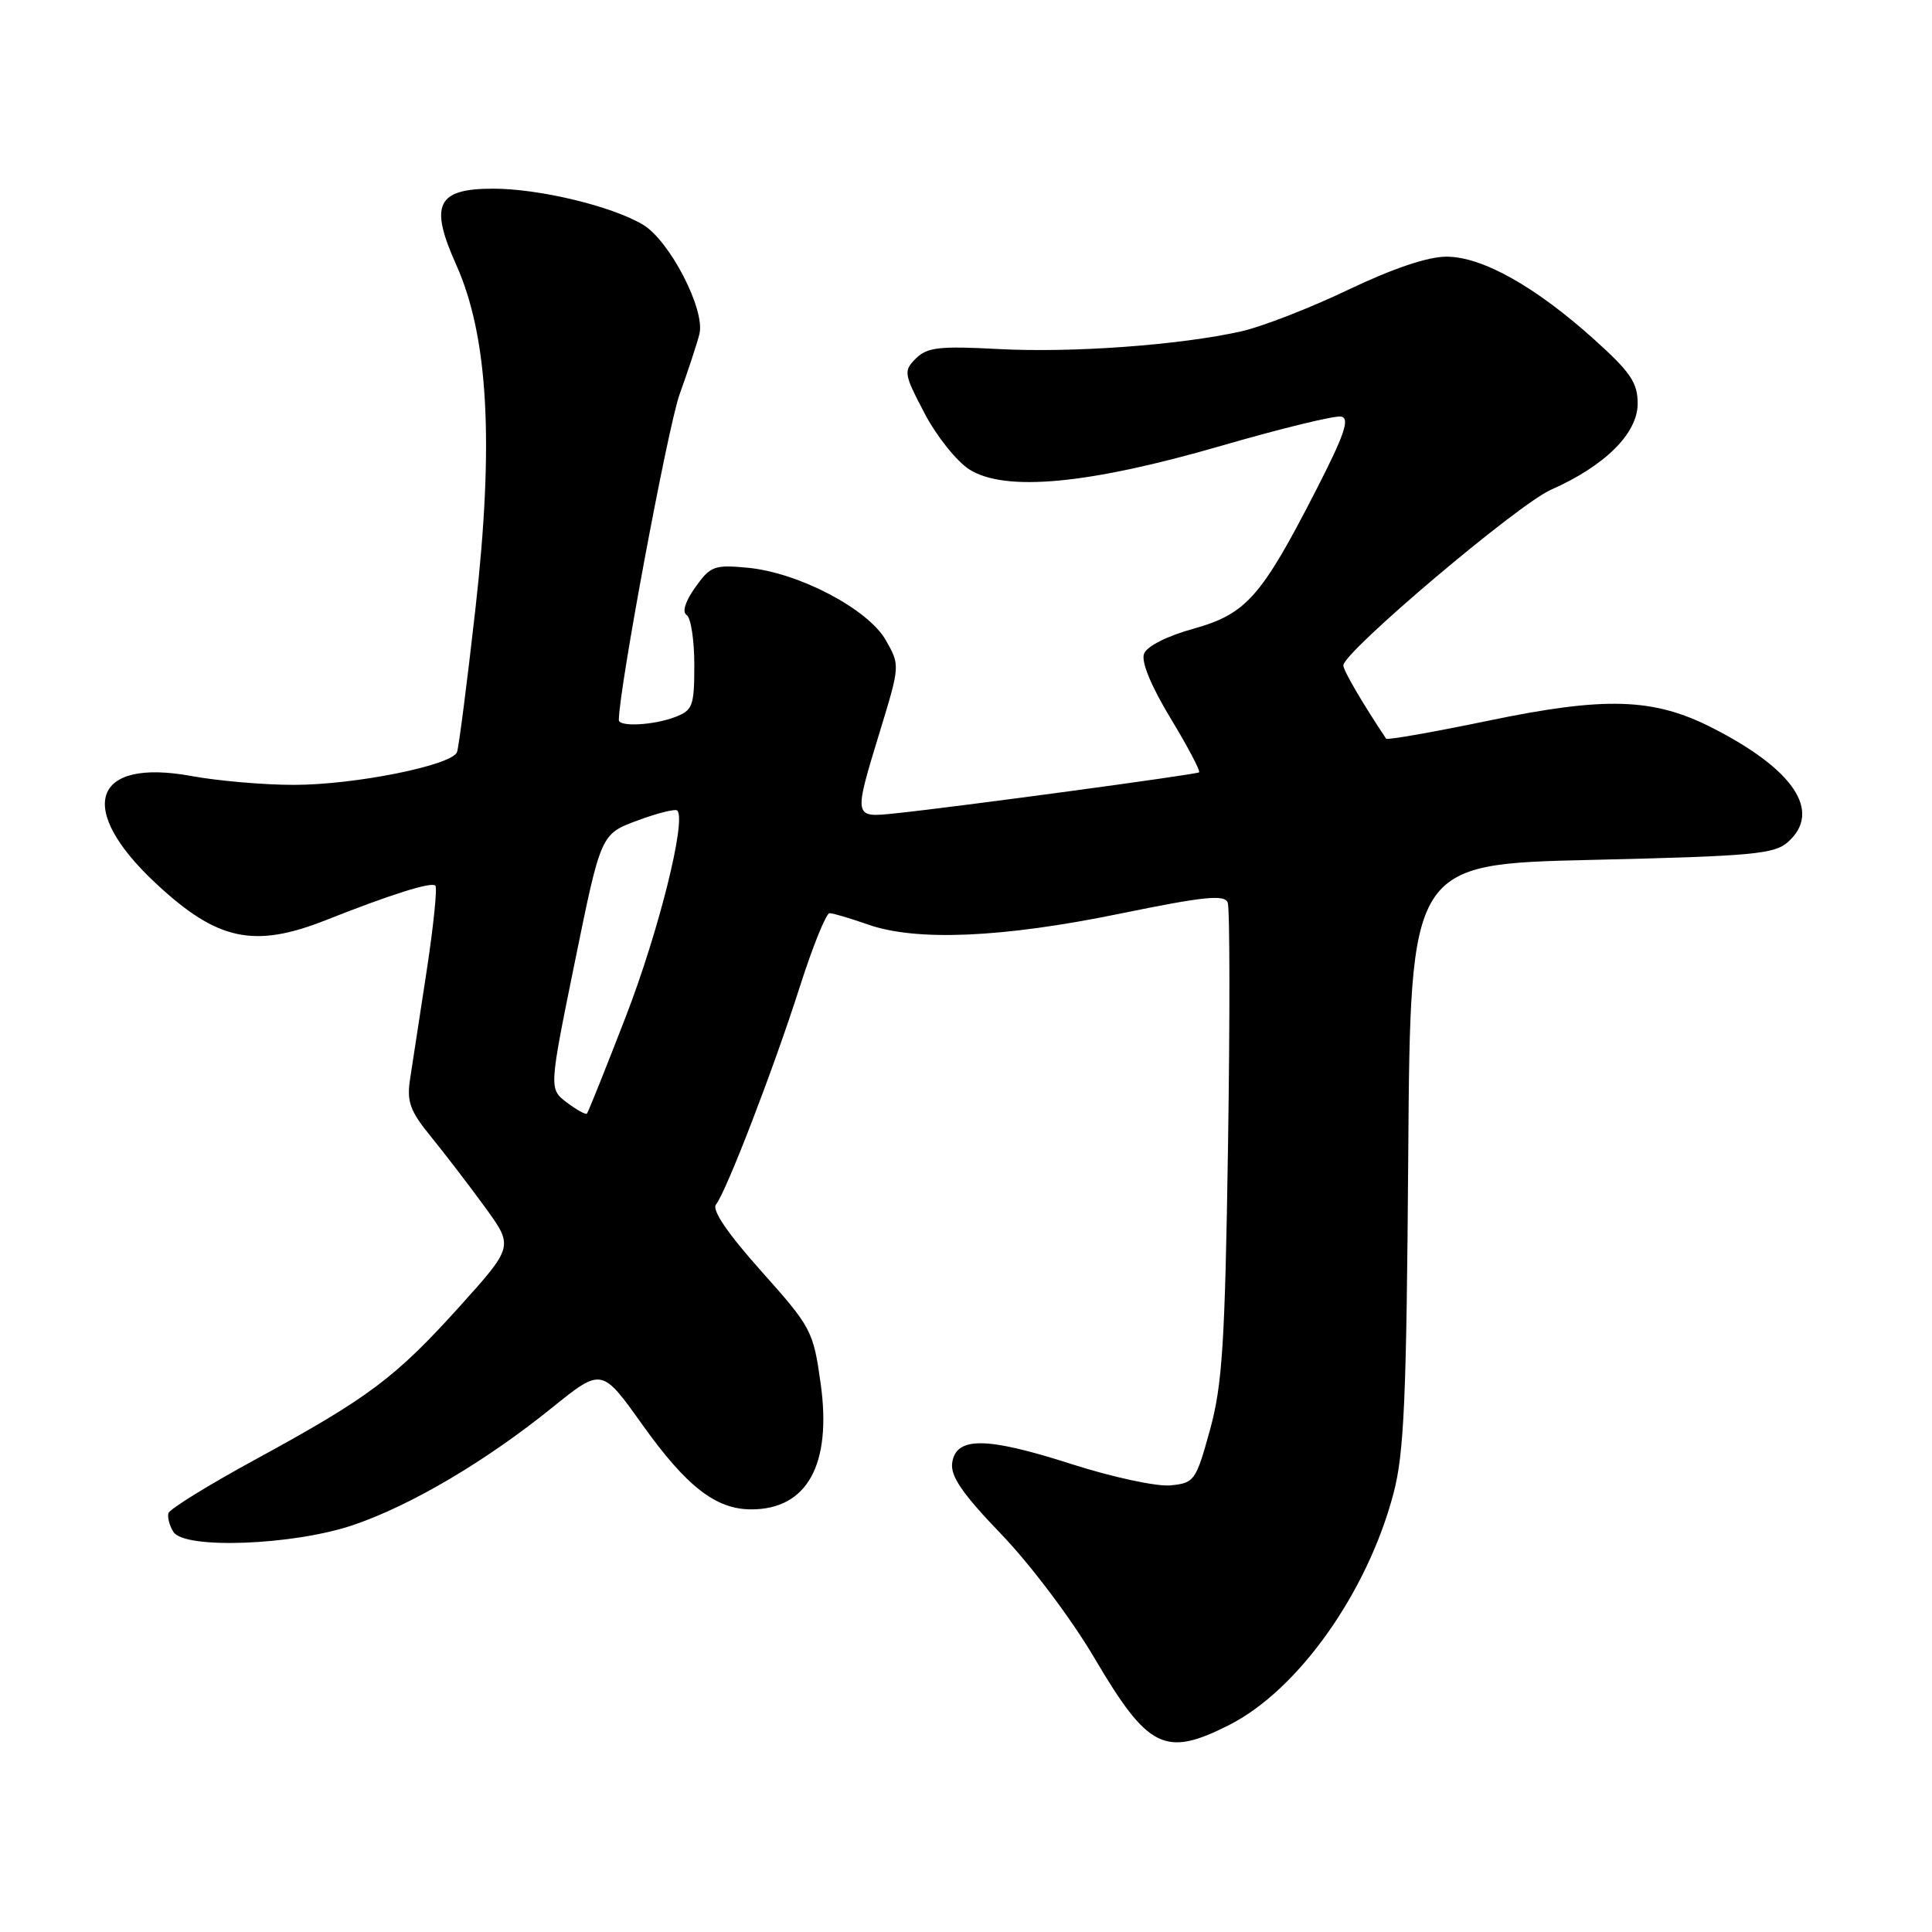 <?xml version="1.0" encoding="UTF-8" standalone="no"?>
<!DOCTYPE svg PUBLIC "-//W3C//DTD SVG 1.1//EN" "http://www.w3.org/Graphics/SVG/1.1/DTD/svg11.dtd" >
<svg xmlns="http://www.w3.org/2000/svg" xmlns:xlink="http://www.w3.org/1999/xlink" version="1.1" viewBox="0 0 256 256">
 <g >
 <path fill="currentColor"
d=" M 162.89 228.56 C 172.02 223.93 181.18 211.02 184.64 197.91 C 186.06 192.53 186.37 185.33 186.60 153.00 C 186.88 114.50 186.88 114.50 210.90 113.94 C 232.37 113.44 235.14 113.18 236.96 111.53 C 241.43 107.49 237.67 101.91 226.78 96.39 C 219.05 92.47 212.67 92.28 197.15 95.51 C 189.88 97.02 183.81 98.08 183.67 97.88 C 180.52 93.16 178.00 88.85 178.00 88.17 C 178.00 86.40 201.12 66.83 205.52 64.89 C 212.67 61.73 217.00 57.42 217.00 53.48 C 217.00 50.71 216.05 49.31 211.25 44.99 C 203.44 37.96 196.41 34.02 191.68 34.01 C 189.22 34.00 184.60 35.56 178.68 38.38 C 173.63 40.80 167.25 43.28 164.50 43.90 C 156.35 45.73 142.14 46.77 132.30 46.25 C 124.46 45.83 122.84 46.02 121.36 47.50 C 119.70 49.16 119.76 49.52 122.50 54.75 C 124.08 57.78 126.76 61.13 128.44 62.20 C 133.19 65.21 144.23 64.17 161.86 59.06 C 169.75 56.77 176.89 55.03 177.72 55.20 C 178.89 55.43 178.15 57.61 174.36 65.00 C 167.12 79.11 165.13 81.36 158.13 83.31 C 154.66 84.27 151.97 85.63 151.59 86.62 C 151.19 87.67 152.50 90.86 155.11 95.18 C 157.40 98.97 159.10 102.19 158.88 102.34 C 158.47 102.64 126.63 106.94 118.75 107.76 C 113.03 108.36 113.06 108.50 116.62 96.82 C 119.26 88.18 119.26 88.14 117.37 84.82 C 115.02 80.70 105.85 75.88 99.09 75.23 C 94.66 74.81 94.13 75.00 92.13 77.82 C 90.80 79.68 90.36 81.10 90.98 81.49 C 91.54 81.83 92.00 84.80 92.00 88.08 C 92.00 93.57 91.79 94.13 89.43 95.02 C 86.60 96.10 82.00 96.34 82.00 95.41 C 82.00 91.39 88.50 56.55 90.05 52.25 C 91.19 49.09 92.37 45.49 92.68 44.25 C 93.47 41.03 88.72 31.86 85.18 29.76 C 81.00 27.29 71.44 25.00 65.33 25.00 C 57.89 25.00 56.87 27.10 60.44 35.06 C 64.70 44.55 65.49 58.66 62.99 80.73 C 61.89 90.50 60.79 99.02 60.56 99.65 C 59.92 101.41 47.01 104.00 38.92 104.00 C 34.96 104.00 28.87 103.47 25.38 102.83 C 12.22 100.41 9.99 107.12 20.67 117.07 C 28.79 124.64 33.66 125.69 43.21 121.91 C 51.85 118.49 57.16 116.82 57.69 117.35 C 57.96 117.63 57.44 122.72 56.53 128.68 C 55.61 134.63 54.63 141.09 54.33 143.03 C 53.88 145.99 54.34 147.24 57.15 150.67 C 58.99 152.94 62.20 157.12 64.28 159.98 C 68.05 165.17 68.05 165.17 60.89 173.13 C 52.38 182.56 48.85 185.21 33.91 193.35 C 27.70 196.73 22.48 199.95 22.32 200.50 C 22.16 201.05 22.46 202.18 22.99 203.00 C 24.46 205.31 38.86 204.76 46.76 202.09 C 54.41 199.50 64.30 193.67 73.11 186.56 C 79.73 181.22 79.73 181.22 85.11 188.77 C 90.97 196.98 94.84 199.99 99.53 200.00 C 106.96 200.01 110.24 194.06 108.74 183.31 C 107.76 176.33 107.52 175.88 100.86 168.42 C 96.40 163.42 94.30 160.33 94.87 159.61 C 96.25 157.87 102.55 141.51 105.98 130.75 C 107.69 125.39 109.47 121.00 109.92 121.00 C 110.38 121.00 112.66 121.68 115.00 122.50 C 121.39 124.75 132.77 124.27 148.33 121.08 C 159.53 118.78 162.26 118.50 162.68 119.60 C 162.96 120.34 162.98 134.80 162.72 151.72 C 162.32 178.07 161.97 183.51 160.32 189.50 C 158.46 196.23 158.26 196.51 155.09 196.82 C 153.27 197.00 147.38 195.73 141.99 194.00 C 130.69 190.37 126.67 190.33 126.17 193.84 C 125.92 195.61 127.53 197.94 132.72 203.34 C 136.54 207.31 142.02 214.59 145.02 219.70 C 152.13 231.77 154.37 232.88 162.89 228.56 Z  M 75.10 146.08 C 72.74 144.29 72.74 144.29 76.18 127.41 C 79.62 110.52 79.62 110.52 84.45 108.73 C 87.10 107.74 89.48 107.15 89.74 107.40 C 90.97 108.64 87.30 123.37 82.94 134.66 C 80.26 141.59 77.93 147.40 77.77 147.56 C 77.60 147.73 76.41 147.06 75.10 146.08 Z "/>
</g>
</svg>